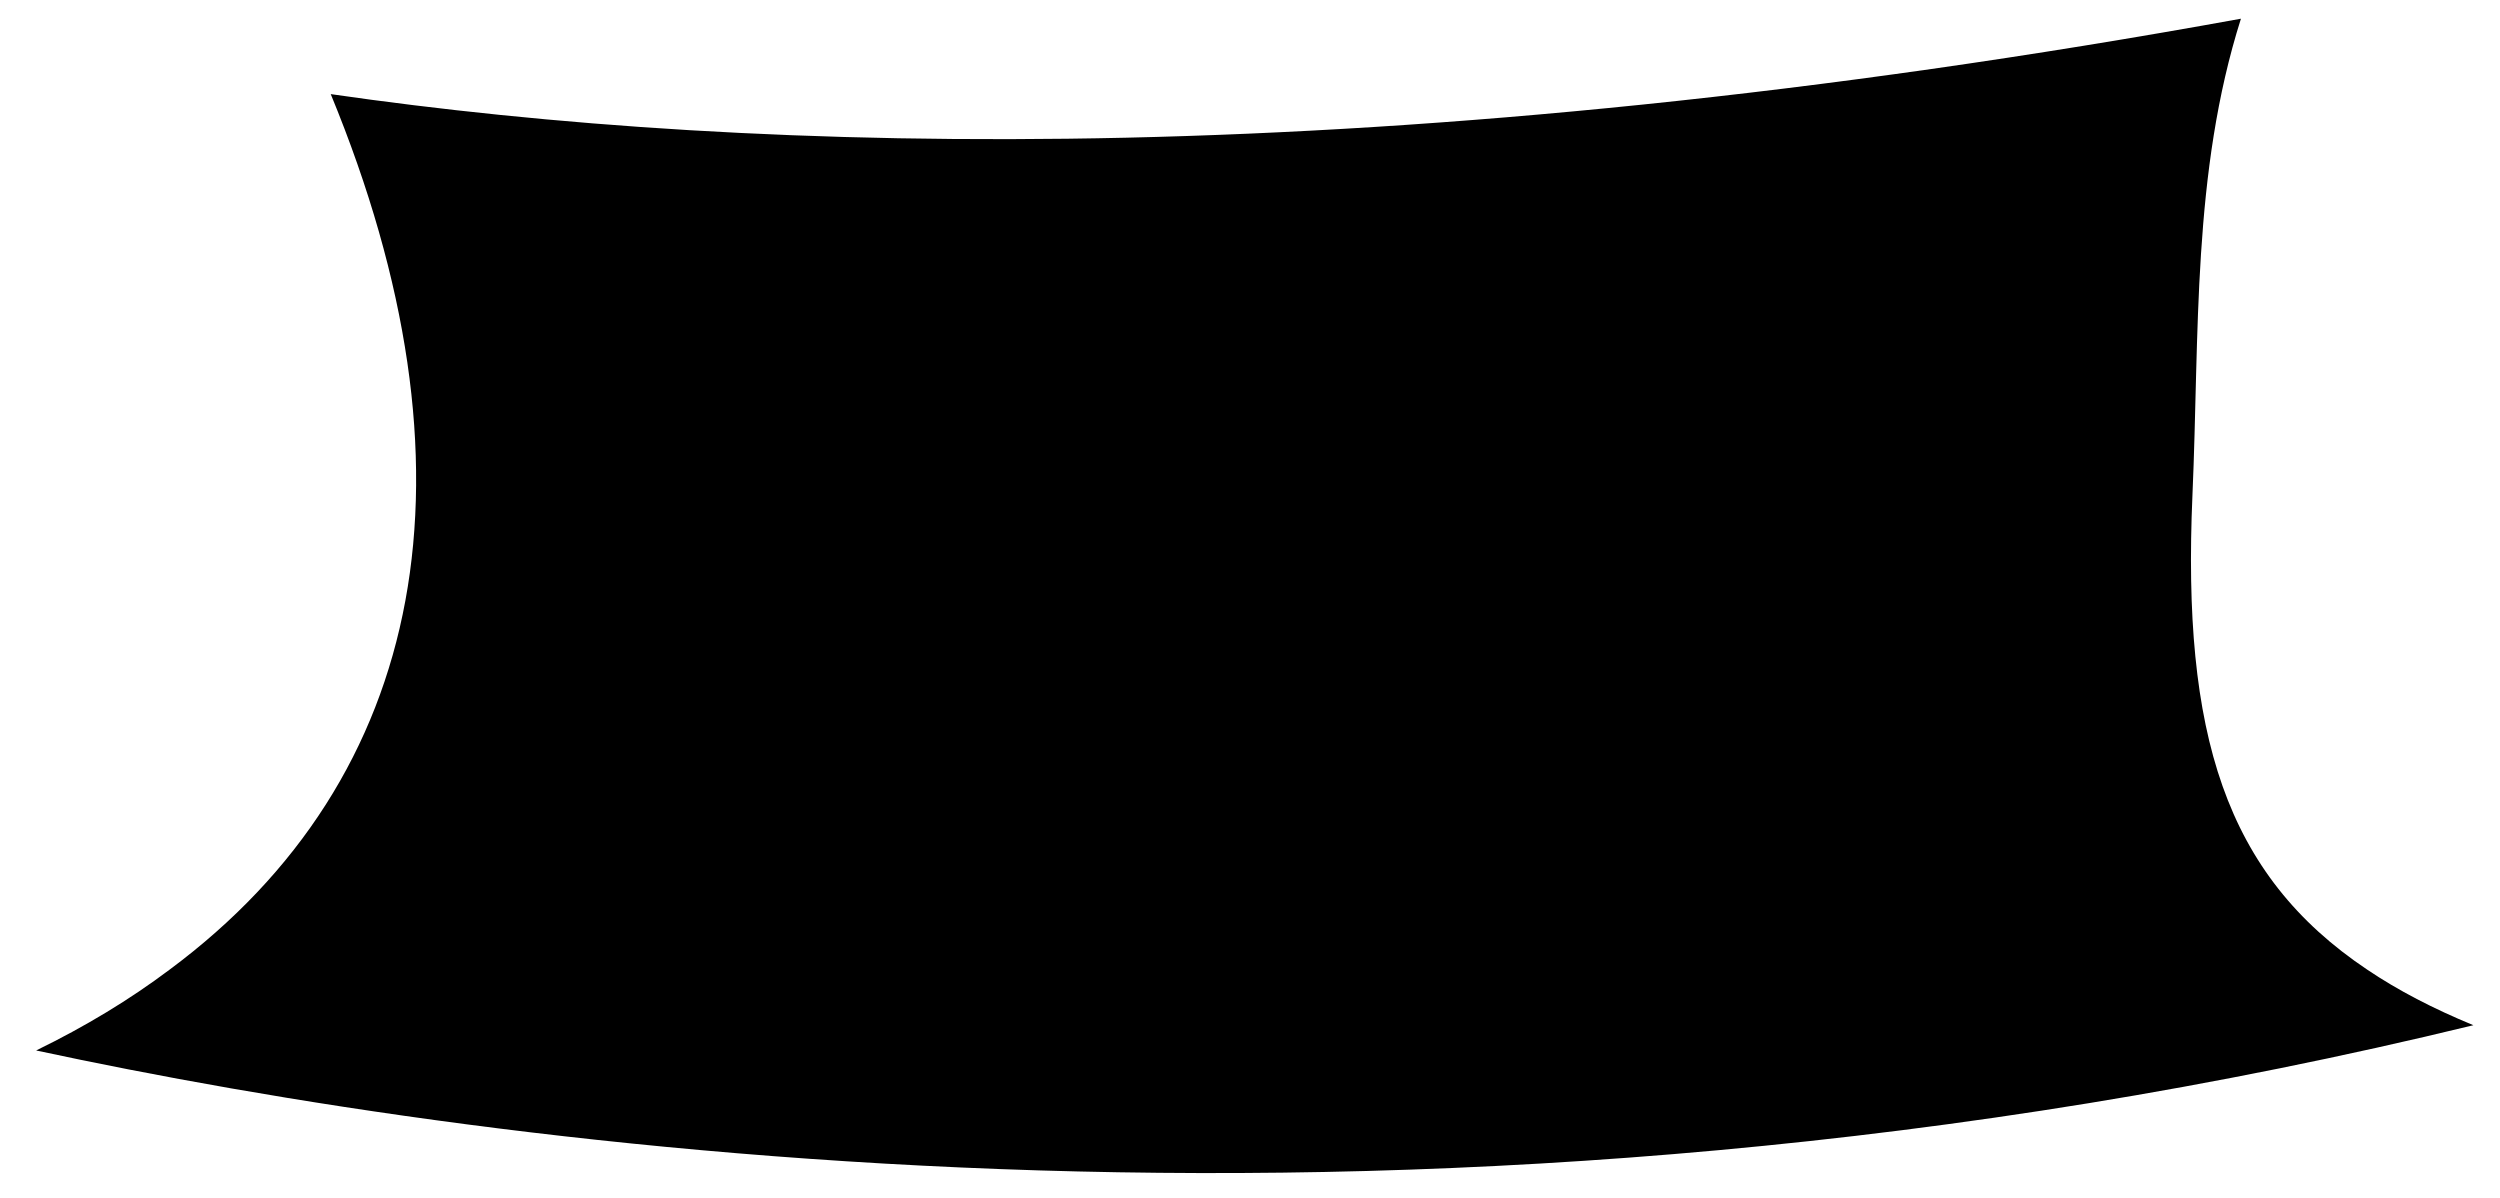 <svg width="48" height="23" viewBox="0 0 48 23" fill="none" xmlns="http://www.w3.org/2000/svg">
<path d="M47.489 19.684C27.488 24.553 9.62 22.087 0.694 20.169C1.64 19.708 2.492 19.191 3.255 18.618C8.228 14.926 9.325 9.023 6.35 1.807C14.552 2.993 26.653 3.335 43.026 0.359C42.087 3.319 42.23 6.398 42.095 9.508C41.896 14.083 42.716 16.788 45.452 18.618C46.041 19.015 46.717 19.366 47.489 19.684Z" fill="black"/>
</svg>

